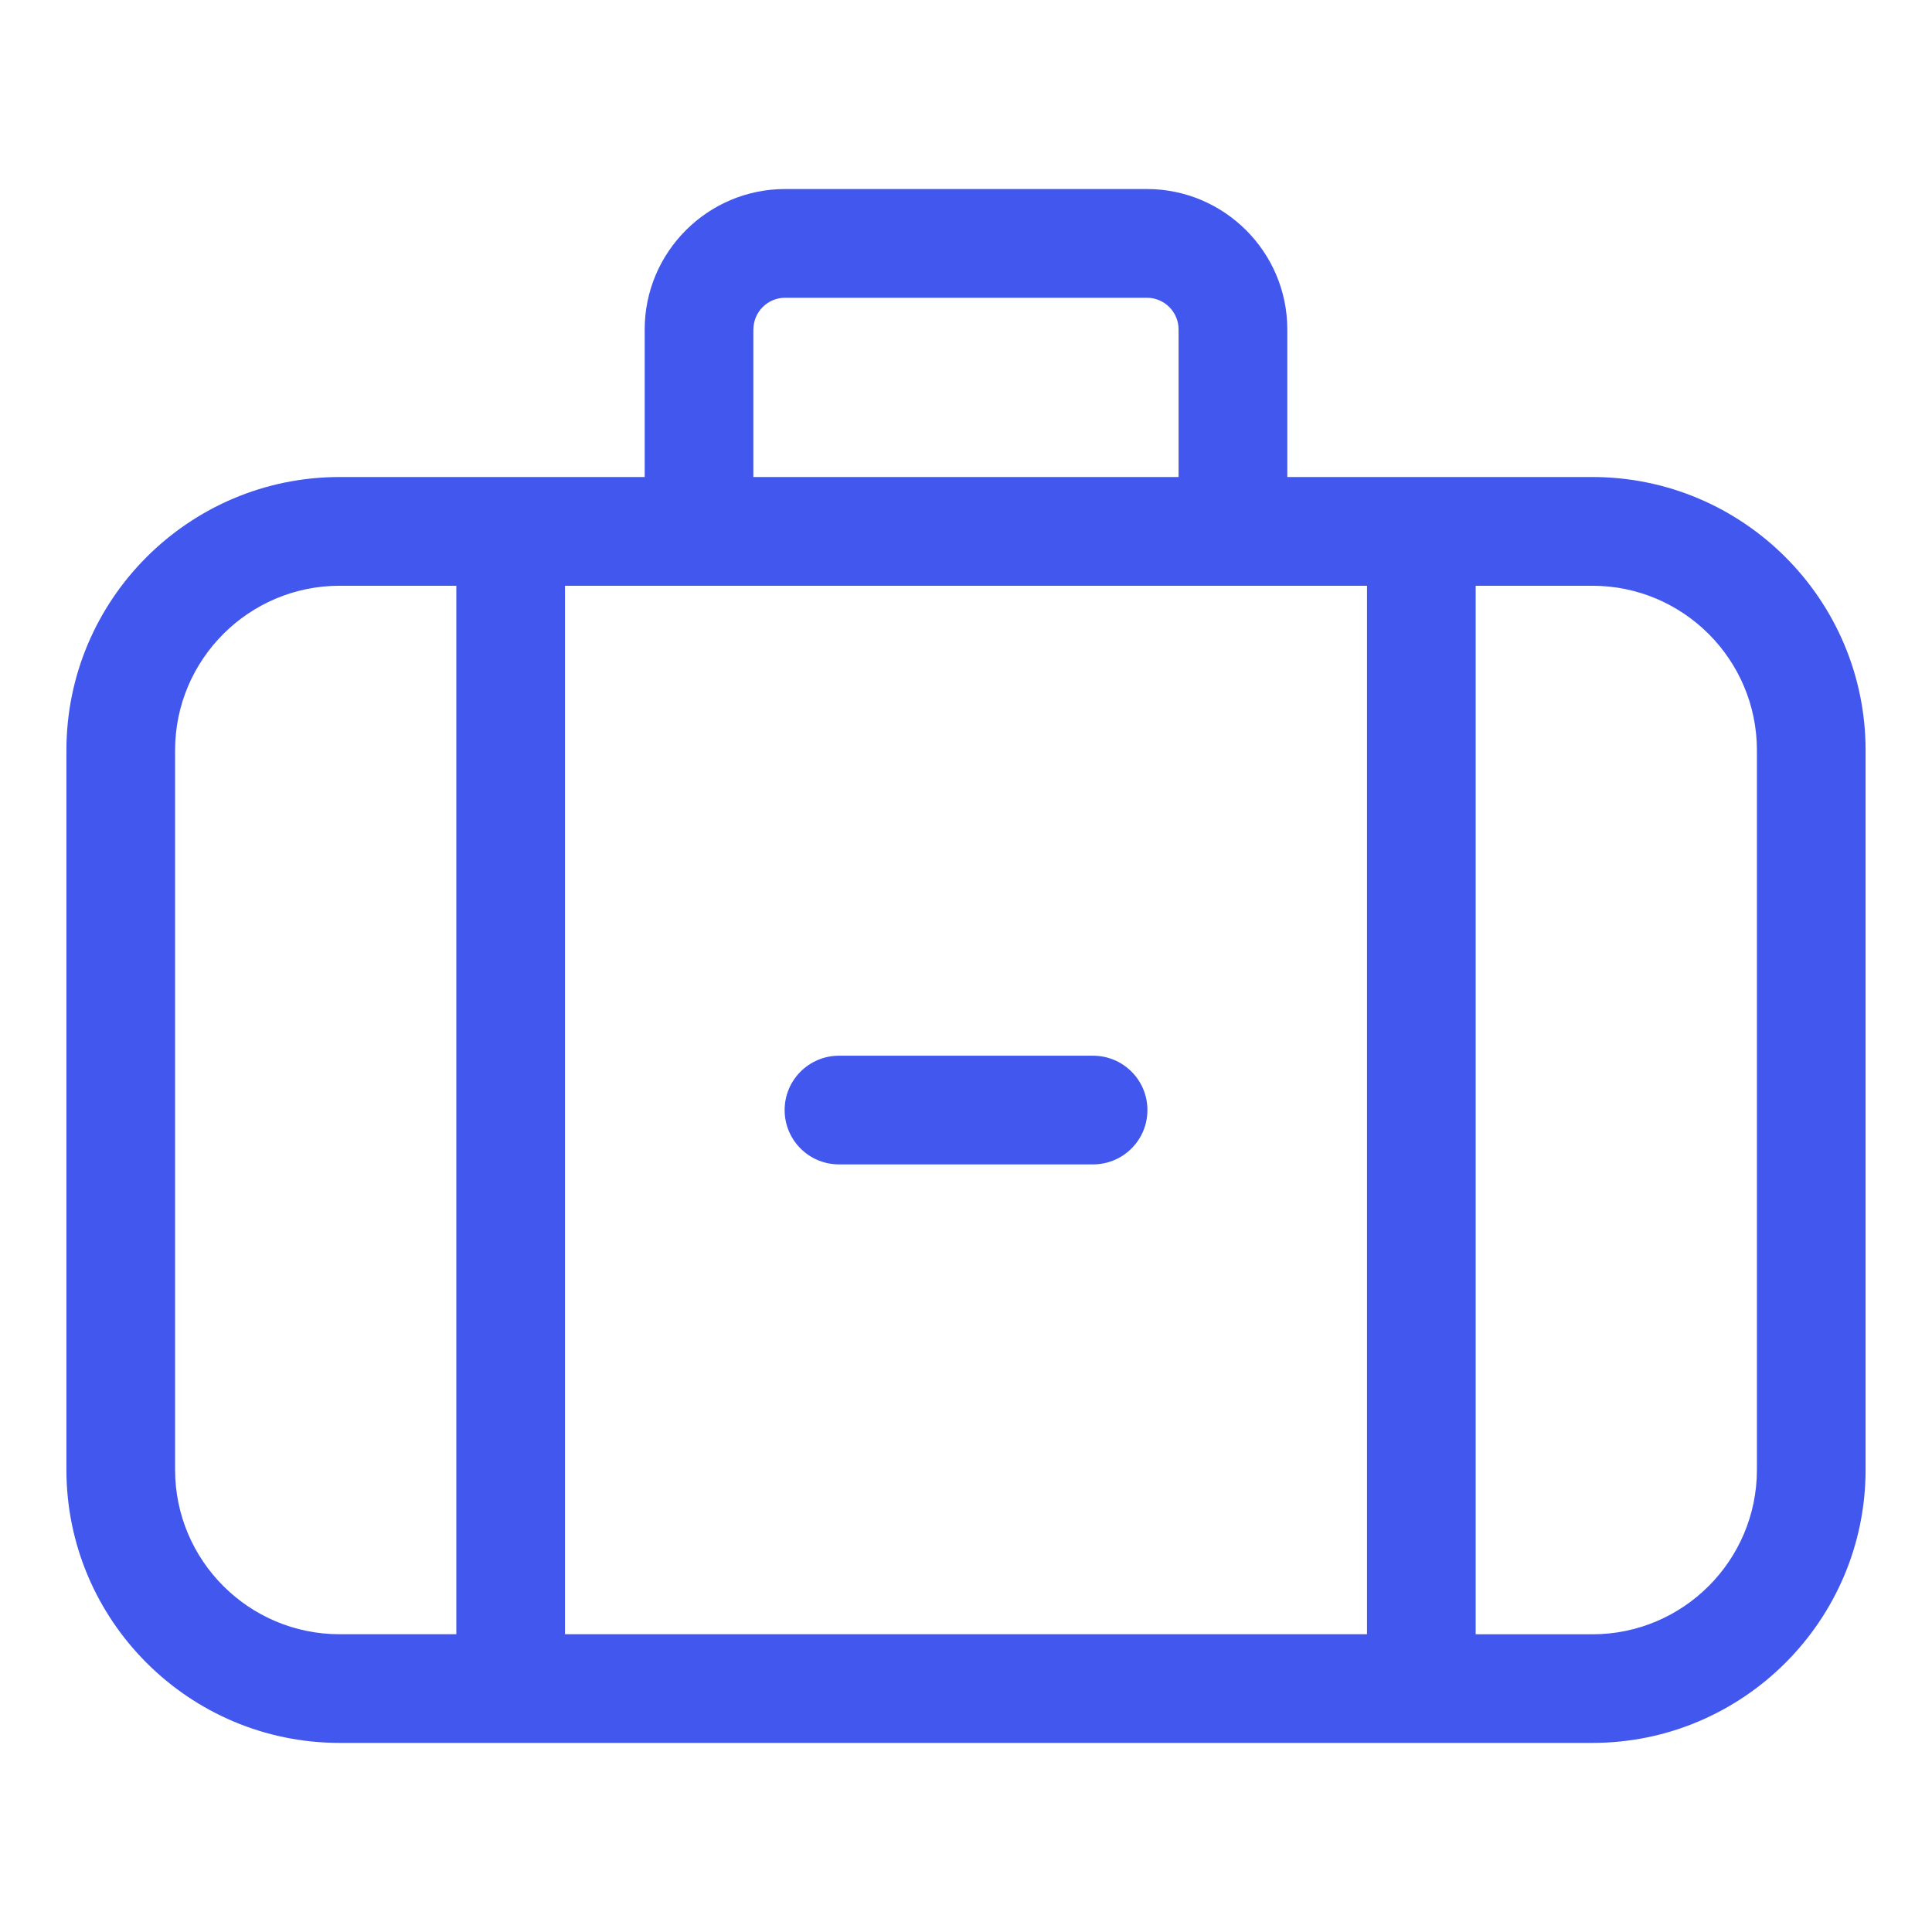 <svg width="32" height="32" viewBox="0 0 32 32" fill="none" xmlns="http://www.w3.org/2000/svg">
    <path d="M26.375 7.901H21.322V5.457C21.322 4.175 20.278 3.131 18.996 3.131H13.004C11.722 3.131 10.678 4.175 10.678 5.457V7.901H5.625C3.13 7.901 1.1 9.931 1.1 12.426V24.343C1.1 26.838 3.13 28.868 5.625 28.868H26.375C28.87 28.868 30.9 26.838 30.9 24.343V12.427C30.9 9.932 28.87 7.901 26.375 7.901ZM22.642 9.702V27.068H9.358V9.702H22.642ZM12.479 5.457C12.479 5.167 12.714 4.932 13.004 4.932H18.996C19.286 4.932 19.521 5.167 19.521 5.457V7.901H12.478V5.457H12.479ZM2.9 24.344V12.427C2.9 10.924 4.122 9.702 5.625 9.702H7.558V27.068H5.625C4.122 27.068 2.9 25.847 2.9 24.344ZM29.1 24.344C29.1 25.847 27.878 27.069 26.375 27.069H24.442V9.702H26.375C27.878 9.702 29.1 10.924 29.1 12.427V24.344Z" fill="#4257EE"/>
    <path d="M13.896 19.286H18.105C18.602 19.286 19.005 18.883 19.005 18.386C19.005 17.889 18.602 17.486 18.105 17.486H13.896C13.399 17.486 12.996 17.889 12.996 18.386C12.996 18.883 13.398 19.286 13.896 19.286Z" fill="#4257EE"/>
</svg>
